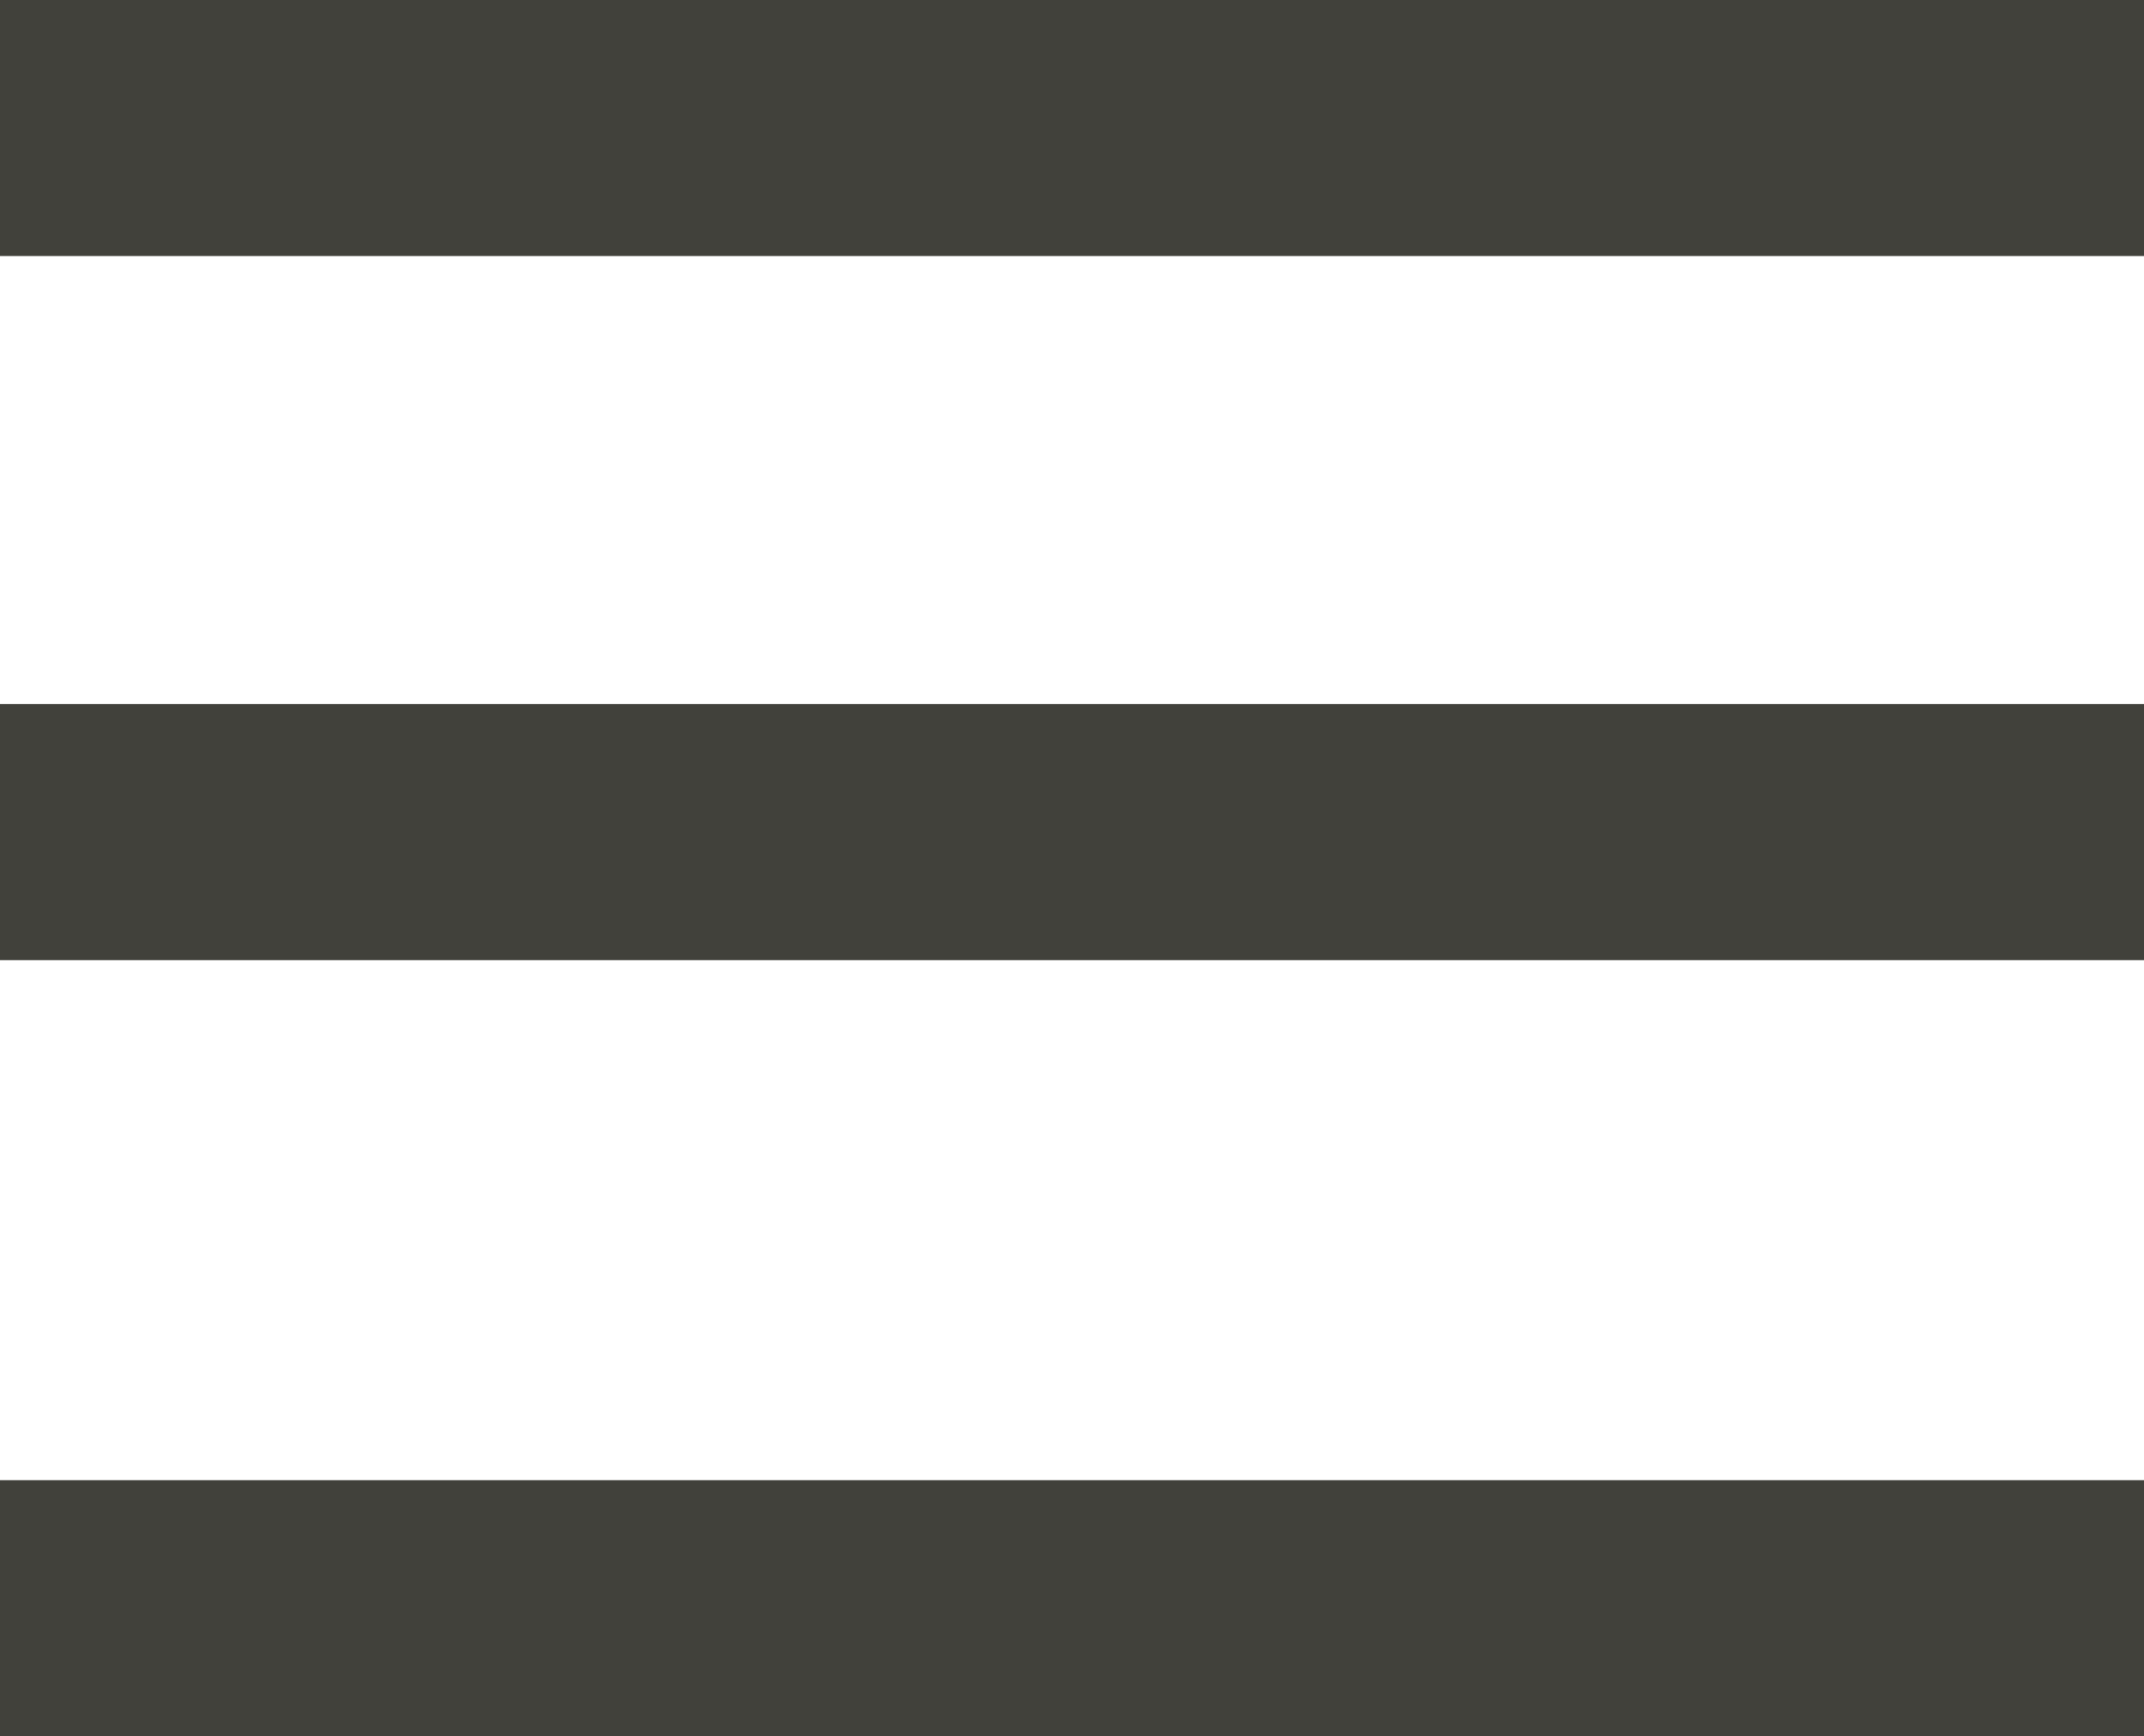<svg id="Layer_1" xmlns="http://www.w3.org/2000/svg" viewBox="-258.4 385.6 26.8 21.7"><style>.st0{fill:#41413B;}</style><path class="st0" d="M-258.4 385.6h26.8v3.2h-26.8zm0 8.8h26.8v3.2h-26.8zm0 9.7h26.8v3.2h-26.8z"/></svg>